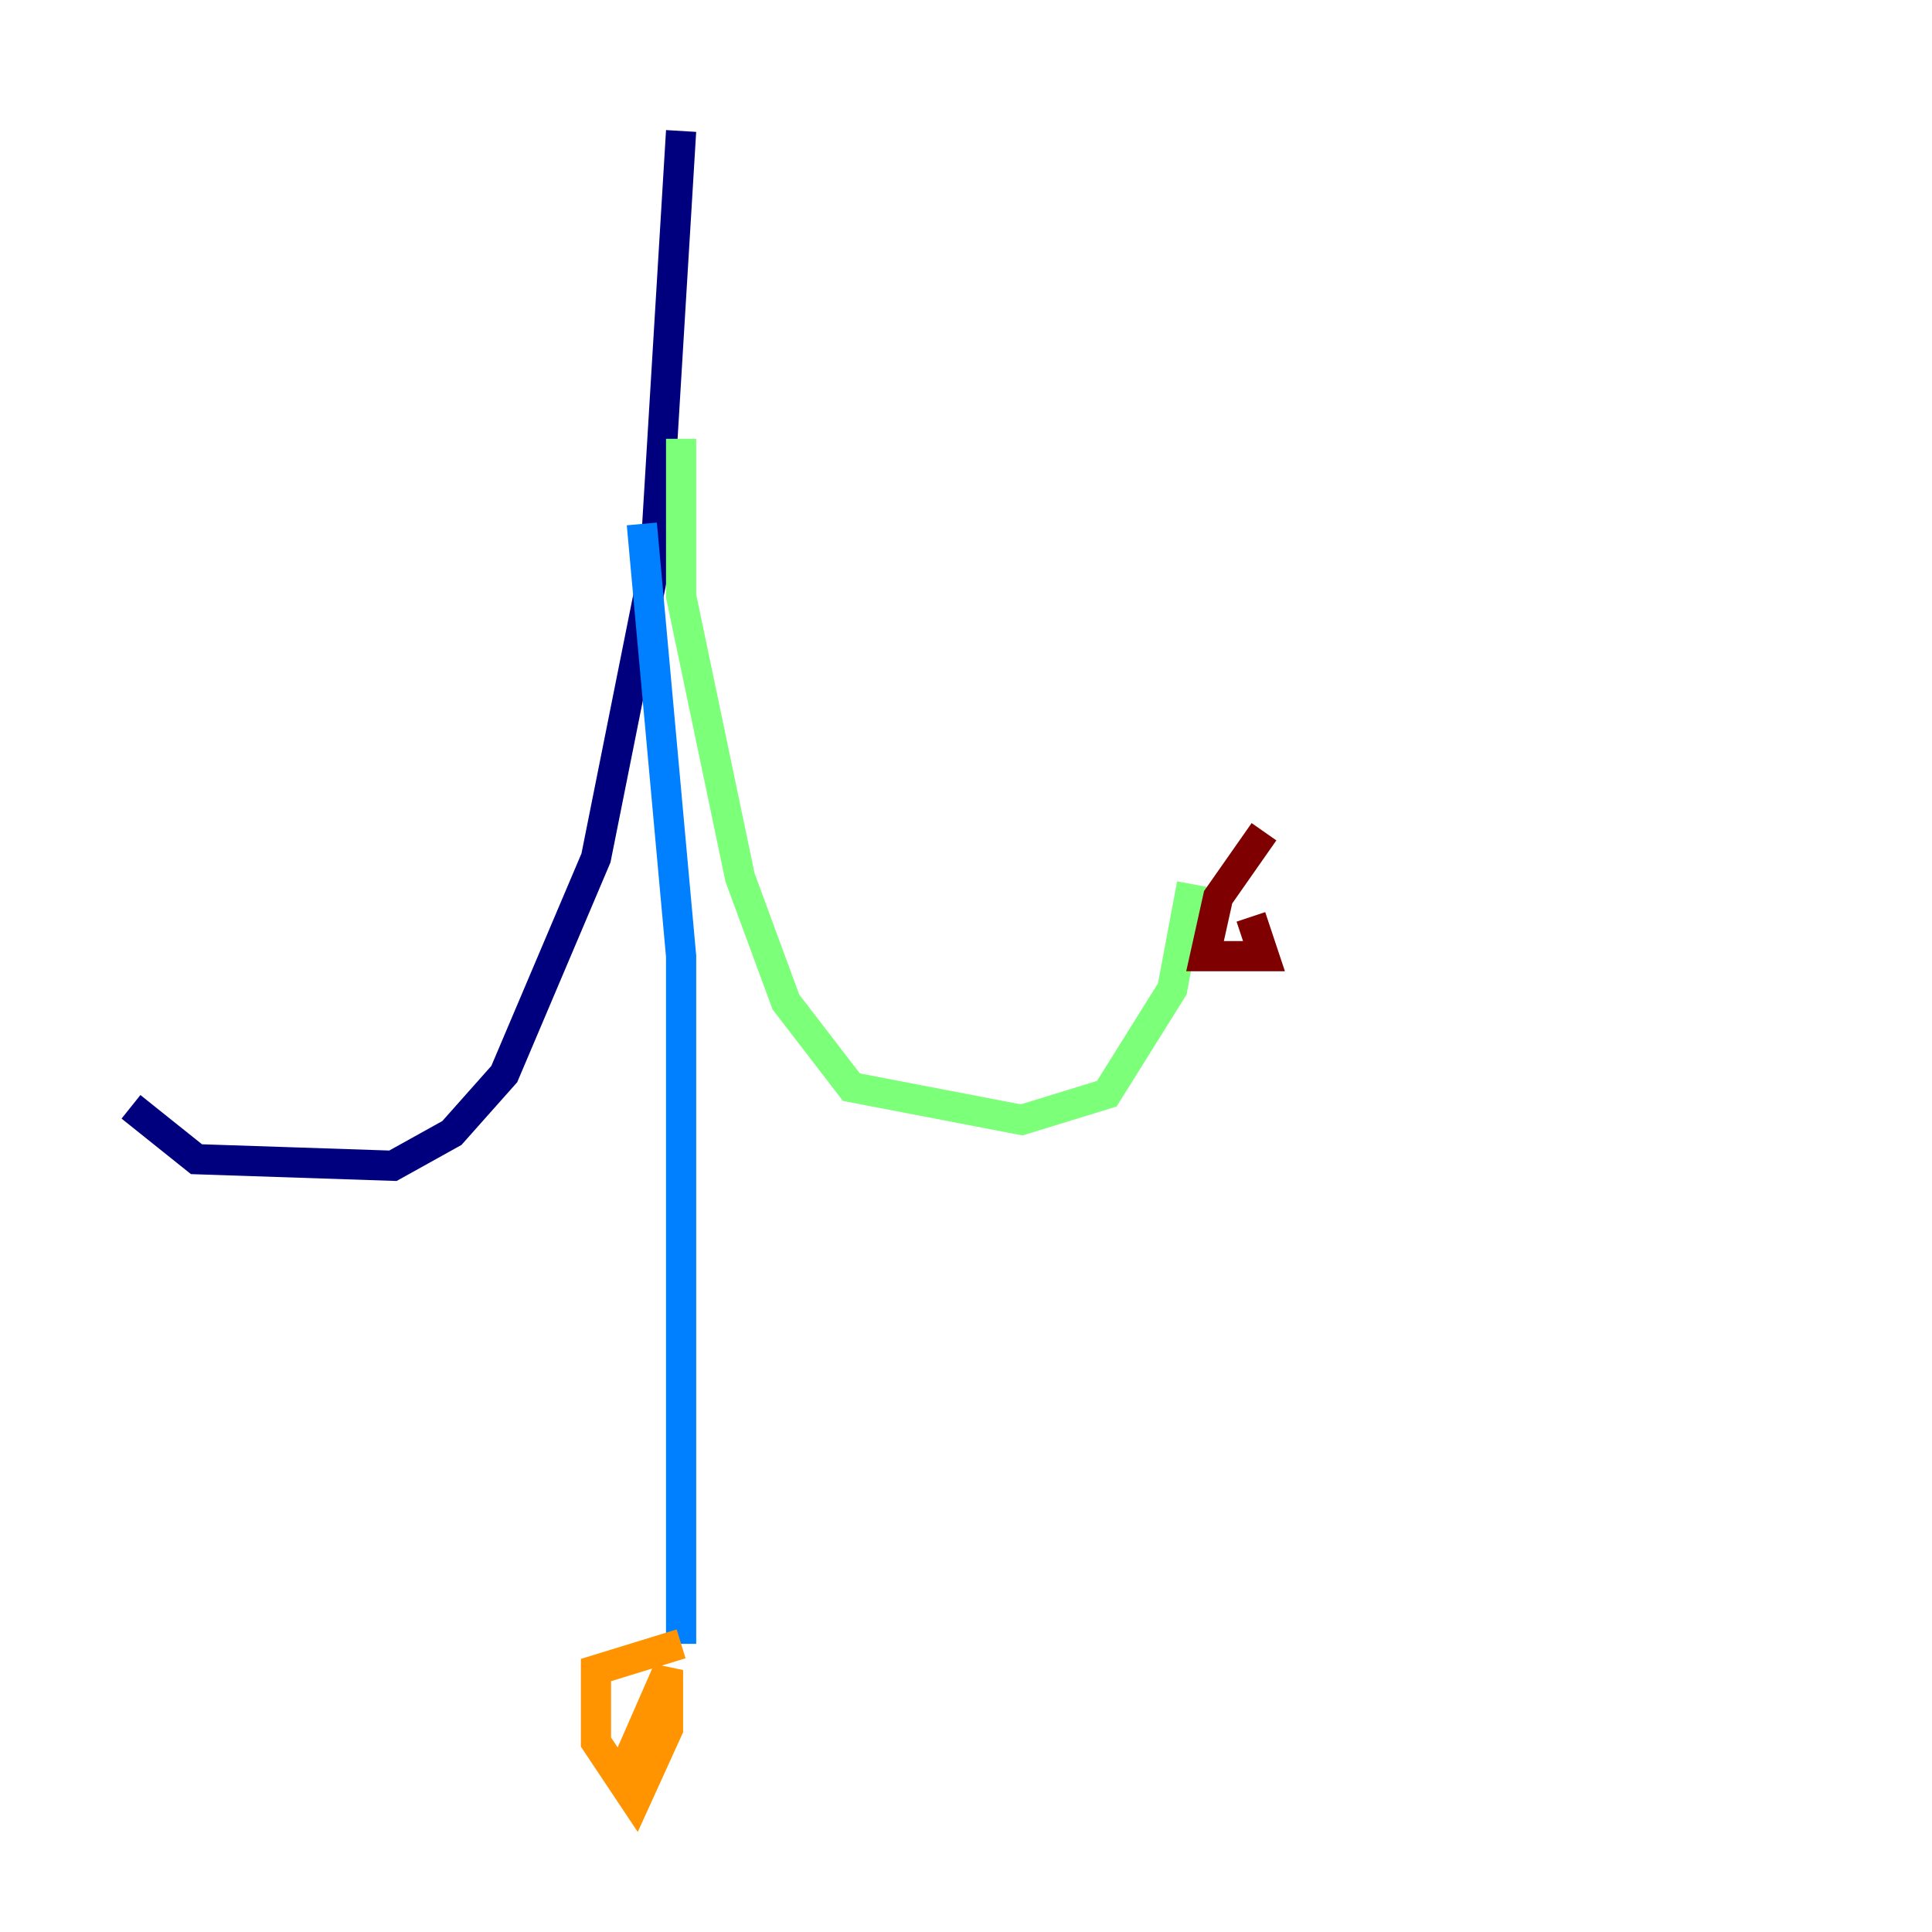 <?xml version="1.0" encoding="utf-8" ?>
<svg baseProfile="tiny" height="128" version="1.2" viewBox="0,0,128,128" width="128" xmlns="http://www.w3.org/2000/svg" xmlns:ev="http://www.w3.org/2001/xml-events" xmlns:xlink="http://www.w3.org/1999/xlink"><defs /><polyline fill="none" points="45.125,8.678 43.39,37.315 39.485,56.841 33.41,71.159 29.939,75.064 26.034,77.234 13.017,76.8 8.678,73.329" stroke="#00007f" stroke-width="2" /><polyline fill="none" points="42.522,34.712 45.125,63.349 45.125,108.909" stroke="#0080ff" stroke-width="2" /><polyline fill="none" points="45.125,29.071 45.125,39.485 49.031,58.142 52.068,66.386 56.407,72.027 67.688,74.197 73.329,72.461 77.668,65.519 78.969,58.576" stroke="#7cff79" stroke-width="2" /><polyline fill="none" points="45.125,108.909 39.485,110.644 39.485,115.417 42.088,119.322 44.258,114.549 44.258,110.644 41.22,117.586" stroke="#ff9400" stroke-width="2" /><polyline fill="none" points="83.742,55.105 80.705,59.444 79.837,63.349 83.742,63.349 82.875,60.746" stroke="#7f0000" stroke-width="2" /></svg>